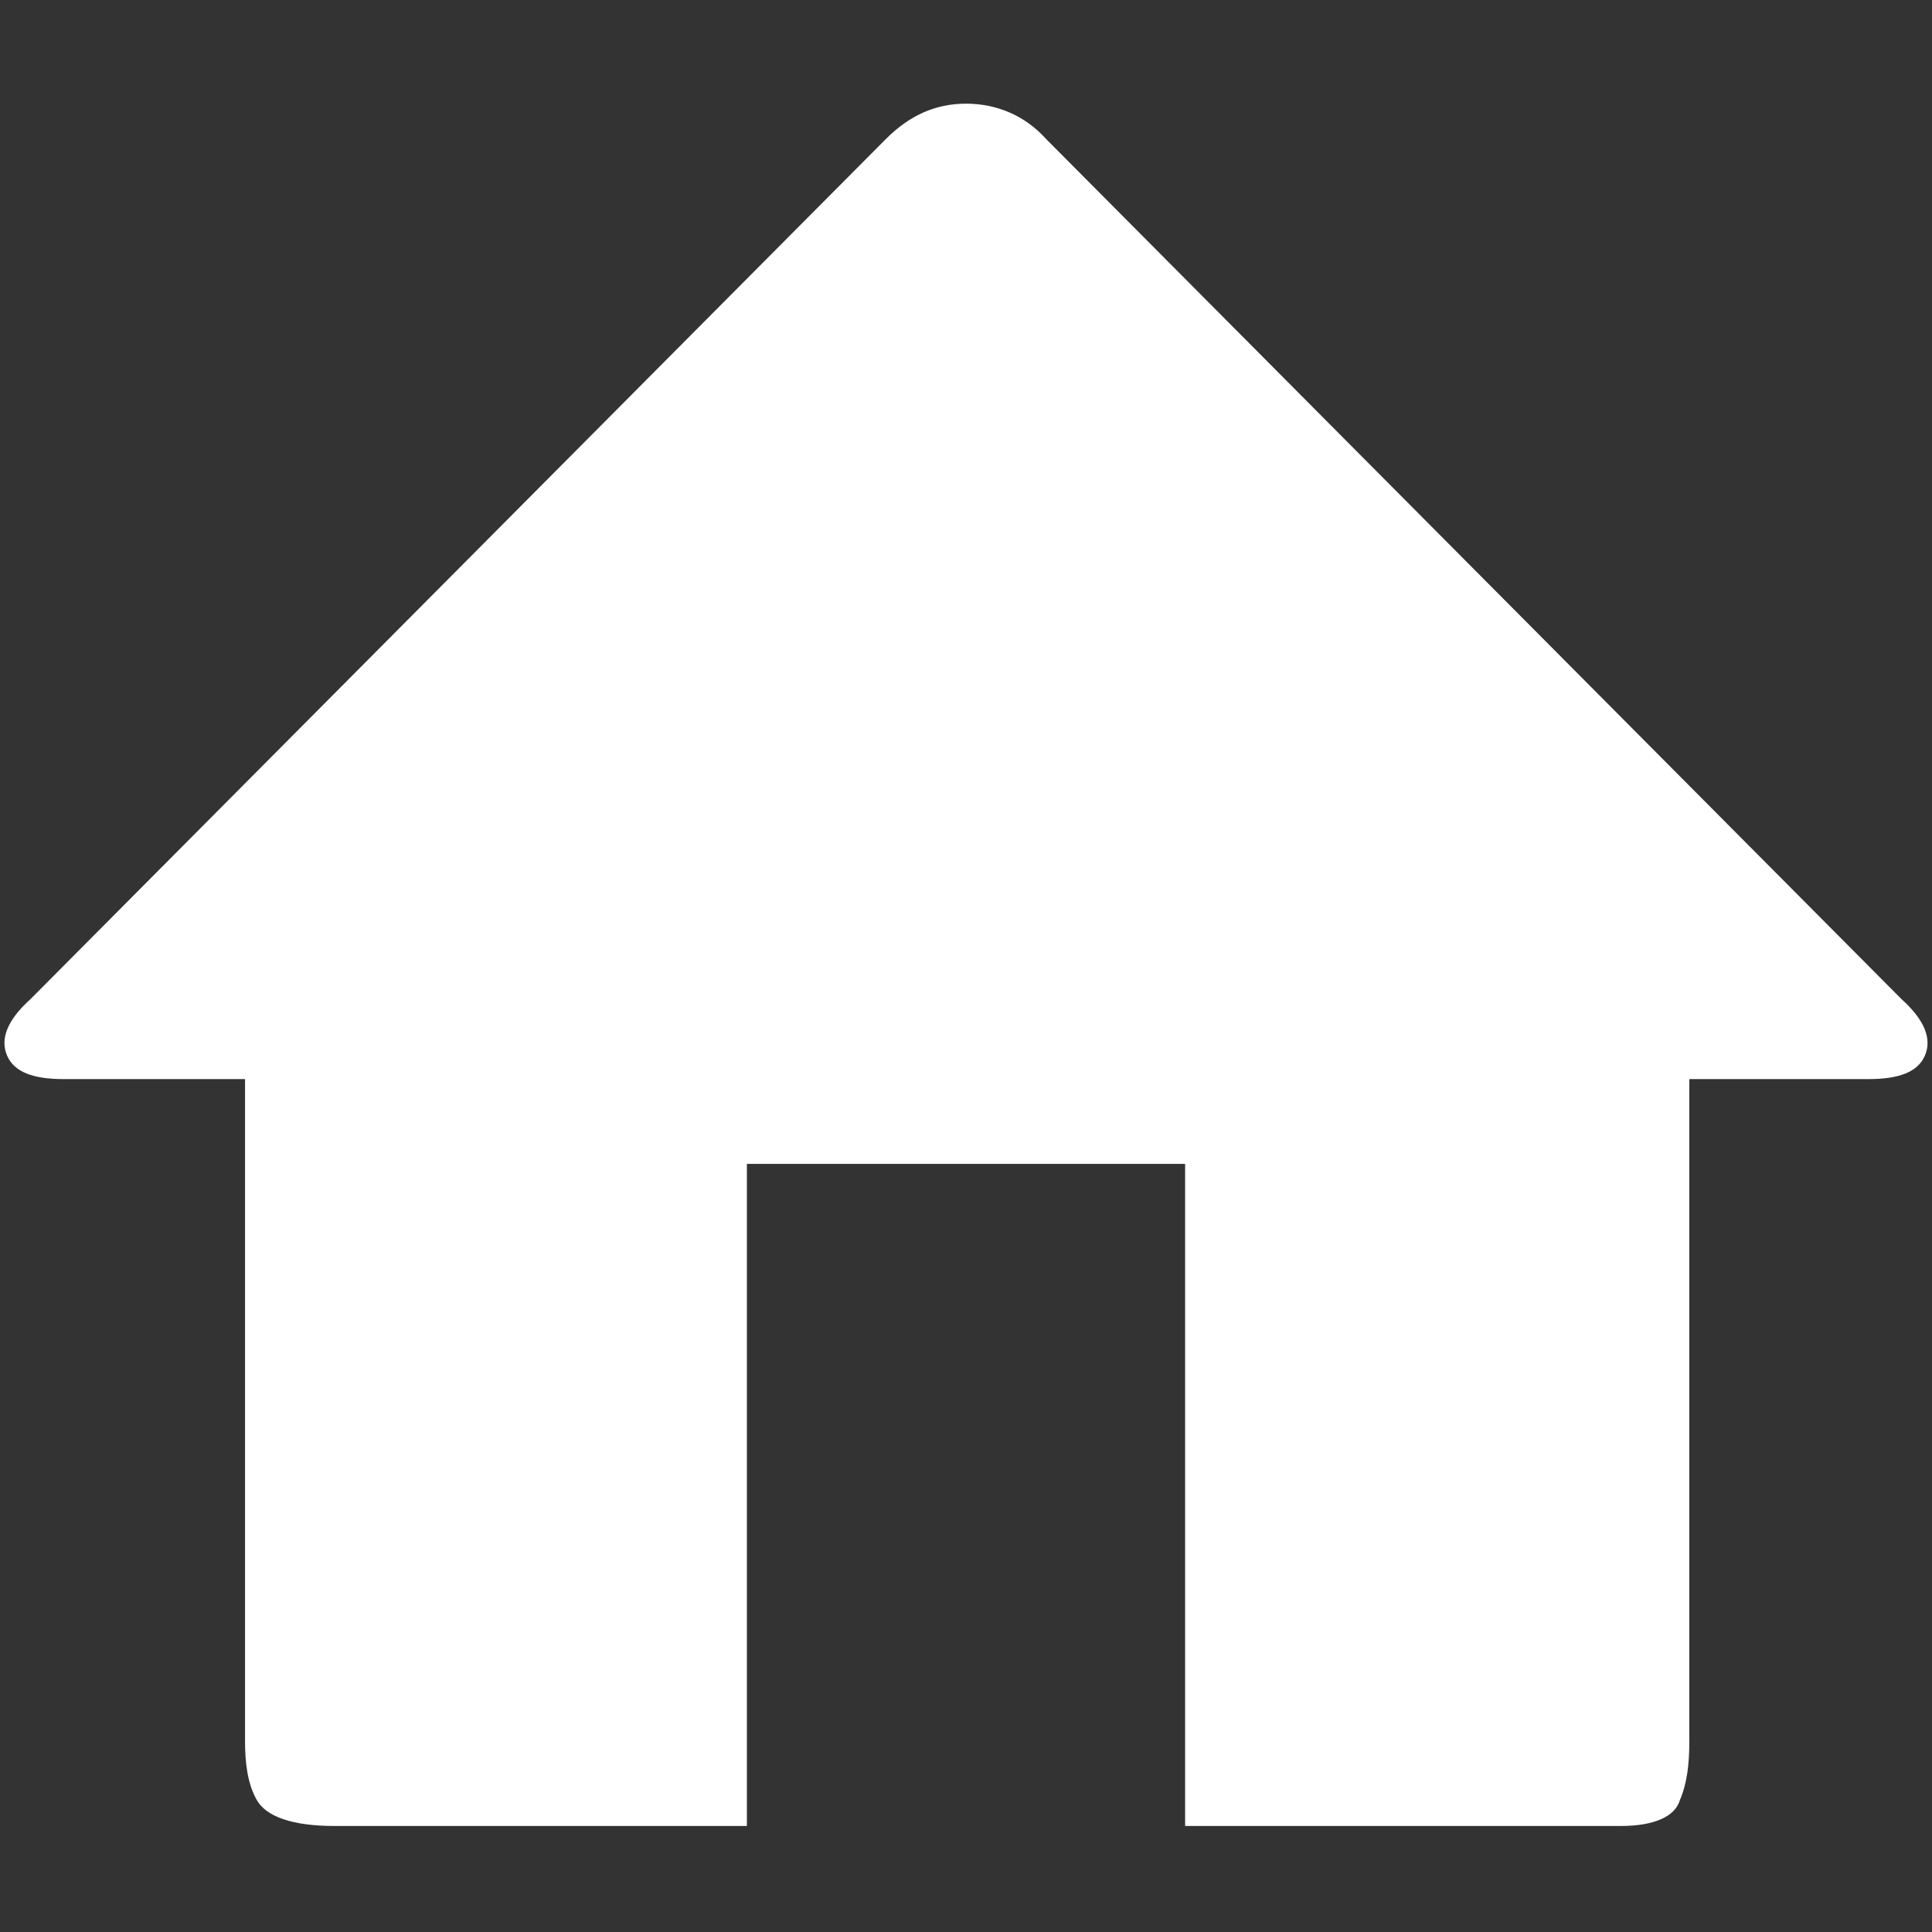 <?xml version="1.0" encoding="utf-8"?>
<!DOCTYPE svg PUBLIC "-//W3C//DTD SVG 1.1//EN" "http://www.w3.org/Graphics/SVG/1.1/DTD/svg11.dtd">
<svg version="1.1" id="icon-home" xmlns="http://www.w3.org/2000/svg" xmlns:xlink="http://www.w3.org/1999/xlink" x="0px" y="0px" viewBox="0 0 82 82" enable-background="new 0 0 82 82" xml:space="preserve">
	<rect x="0" y="0" width="82" height="82" fill="#333333" stroke="none"/>
	<g class="house">
		<path fill="#ffffff" class="shape shape-house" d="M81.7,44.8c-0.3,0.7-1.1,1-2.4,1h-7.6v28.1c0,1-0.1,1.8-0.4,2.5c-0.2,0.7-1.1,1.1-2.5,1.1H50.3V49.4H31.7v28.1H14.2 c-1.8,0-2.9-0.4-3.3-1.1c-0.4-0.7-0.5-1.6-0.5-2.5V45.8H2.7c-1.3,0-2.1-0.3-2.4-1c-0.3-0.7,0-1.5,1-2.4L37.6,5.9 c1-1,2.1-1.5,3.4-1.5c1.3,0,2.5,0.5,3.4,1.5l36.3,36.5C81.7,43.3,82,44.1,81.7,44.8z"/>
	</g>
</svg>
